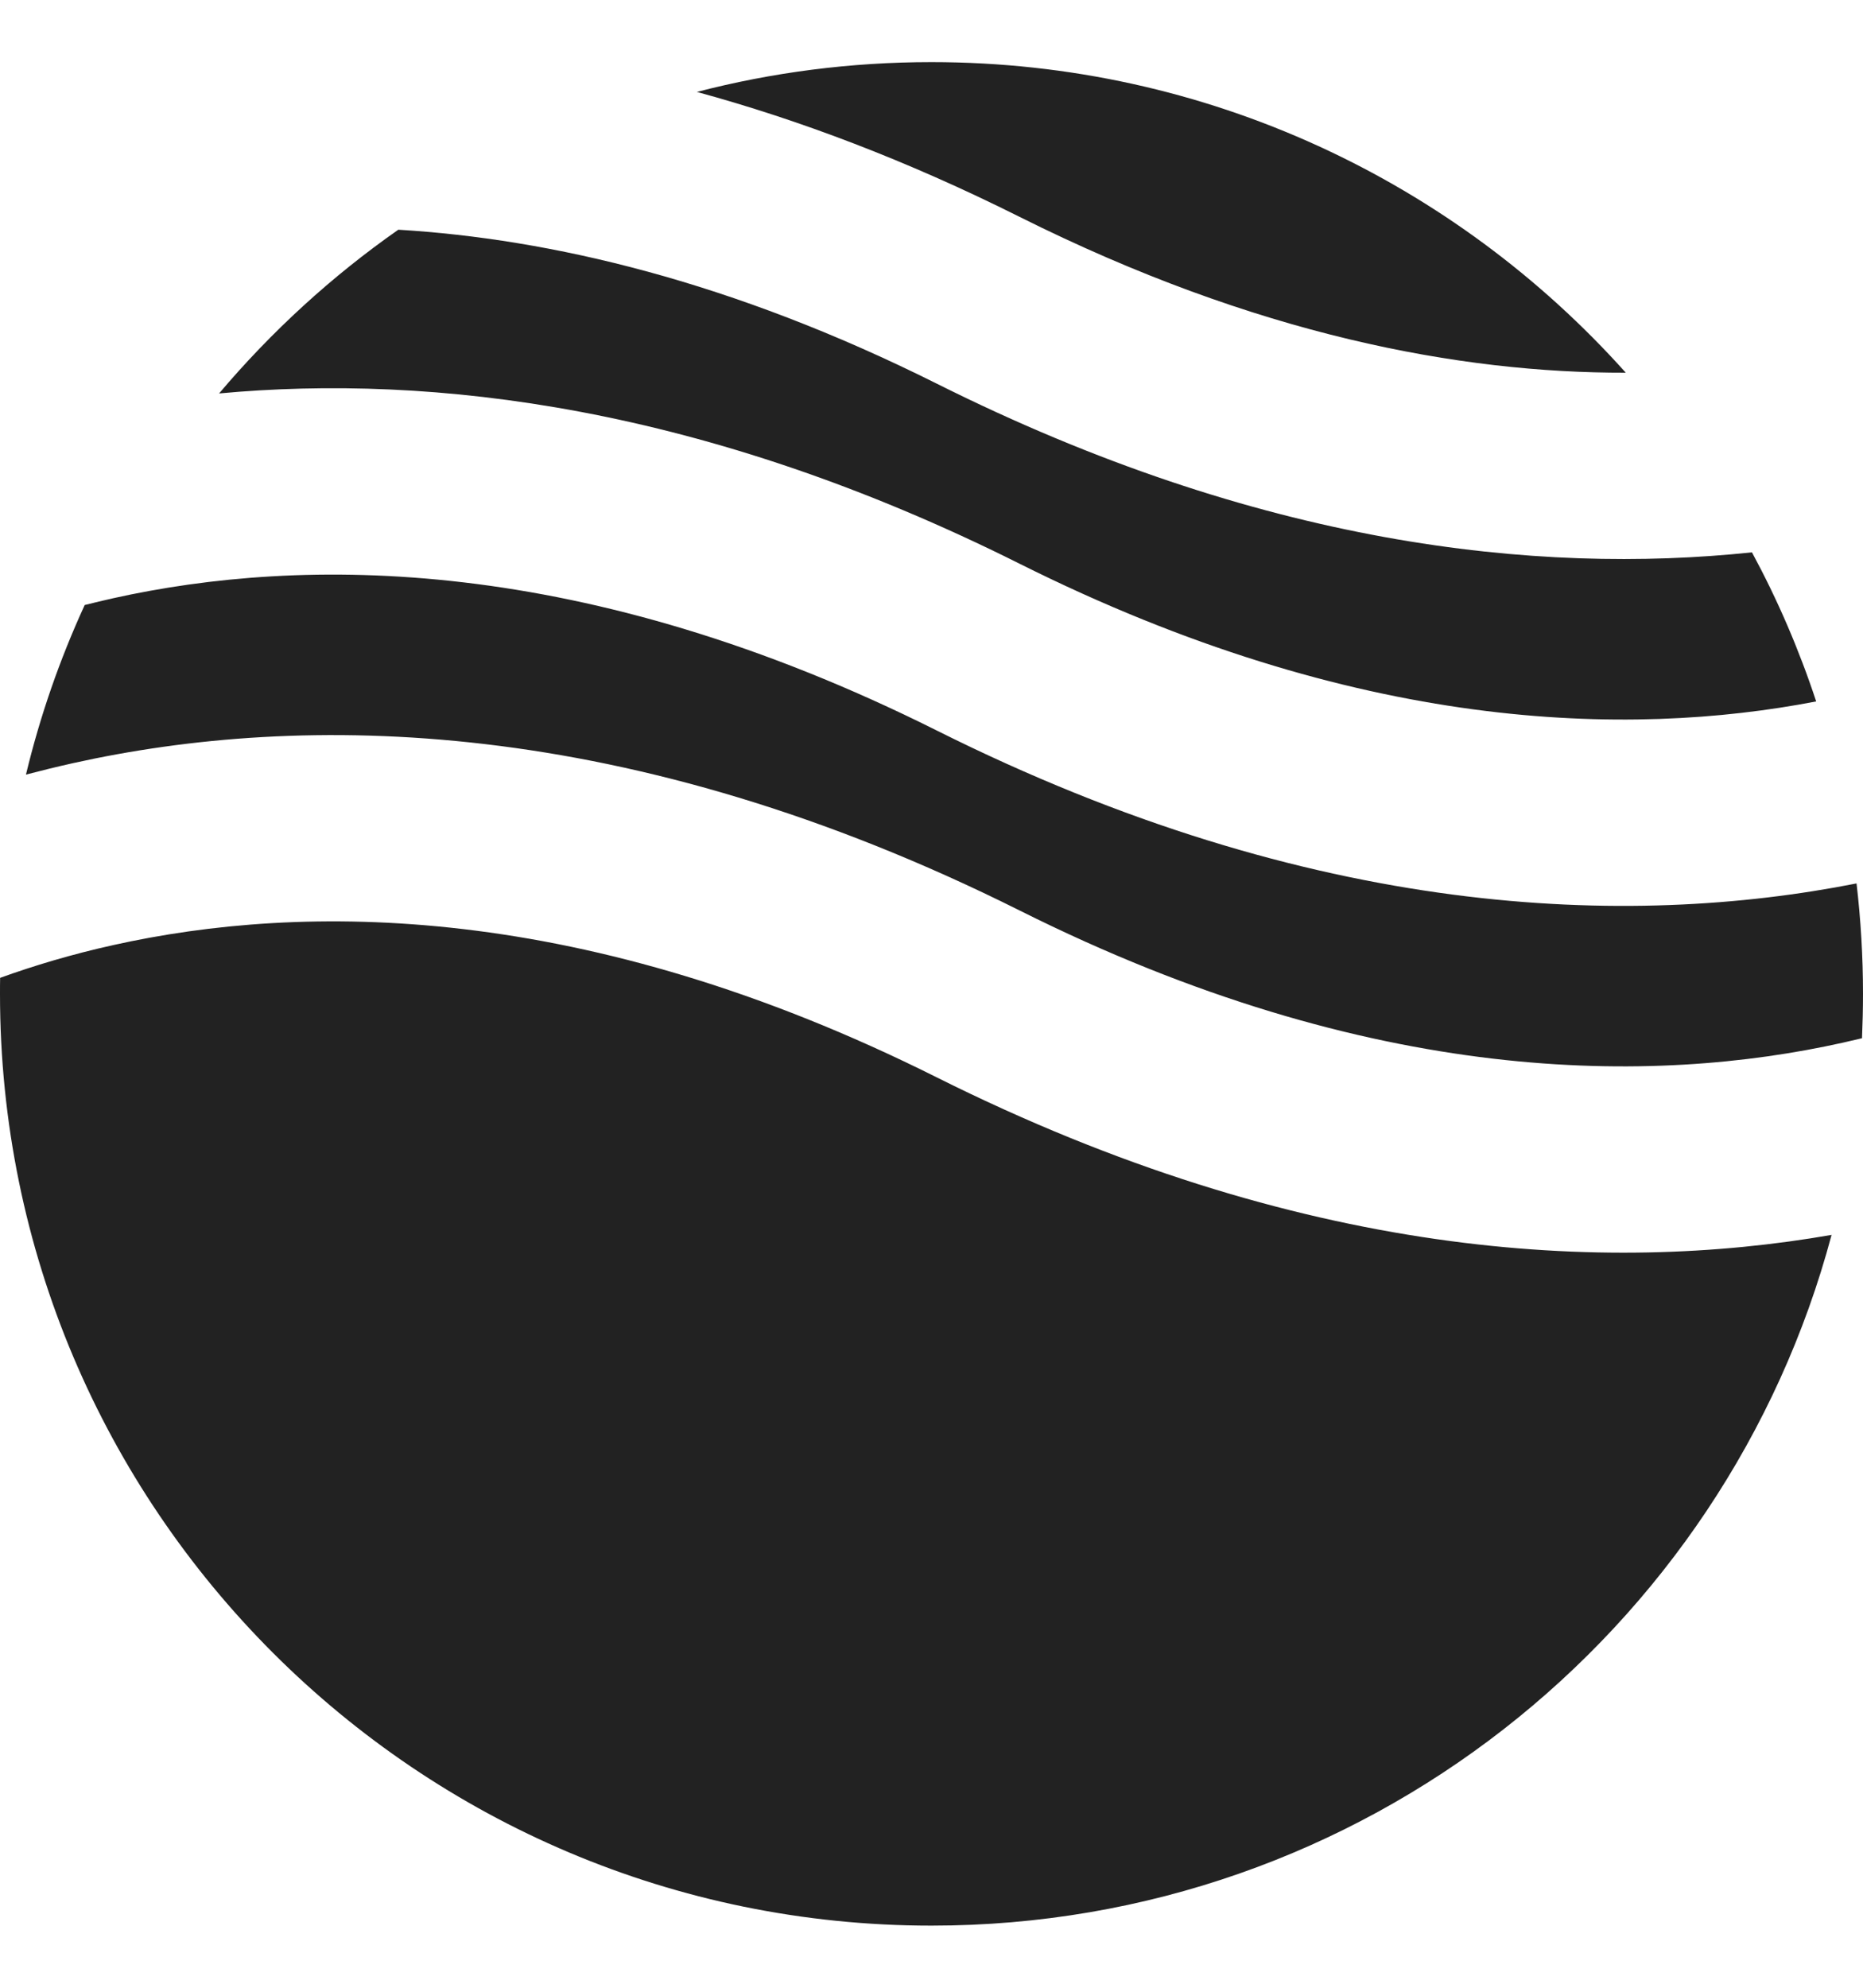 <svg width="15" height="16" viewBox="0 0 15 16" fill="none" xmlns="http://www.w3.org/2000/svg">
<path fill-rule="evenodd" clip-rule="evenodd" d="M3.207 1.849C2.671 2.224 2.186 2.668 1.764 3.167C3.485 3.007 5.672 3.268 8.21 4.538C10.921 5.893 13.104 5.939 14.623 5.646C14.485 5.228 14.312 4.827 14.106 4.446C12.367 4.629 10.138 4.387 7.54 3.087C5.89 2.263 4.435 1.923 3.207 1.849ZM13.09 3C11.717 1.466 9.721 0.5 7.5 0.5C6.848 0.5 6.215 0.583 5.611 0.74C6.429 0.963 7.297 1.289 8.21 1.746C10.113 2.697 11.755 3.003 13.09 3ZM14.948 7.111C13.113 7.473 10.578 7.399 7.54 5.879C4.699 4.459 2.438 4.477 0.913 4.815C0.834 4.833 0.757 4.851 0.682 4.87C0.482 5.305 0.323 5.761 0.209 6.235C0.331 6.203 0.457 6.172 0.587 6.143C2.437 5.732 5.051 5.75 8.21 7.329C11.051 8.75 13.312 8.732 14.837 8.393C14.89 8.381 14.941 8.369 14.992 8.357C14.997 8.239 15 8.12 15 8C15 7.699 14.982 7.402 14.948 7.111ZM14.747 9.94C12.929 10.257 10.469 10.135 7.54 8.671C4.699 7.25 2.438 7.268 0.913 7.607C0.574 7.682 0.27 7.774 0.001 7.871C0 7.914 0 7.957 0 8C0 12.142 3.358 15.5 7.5 15.5C10.971 15.5 13.892 13.142 14.747 9.94Z" fill="#222222"/>
</svg>
